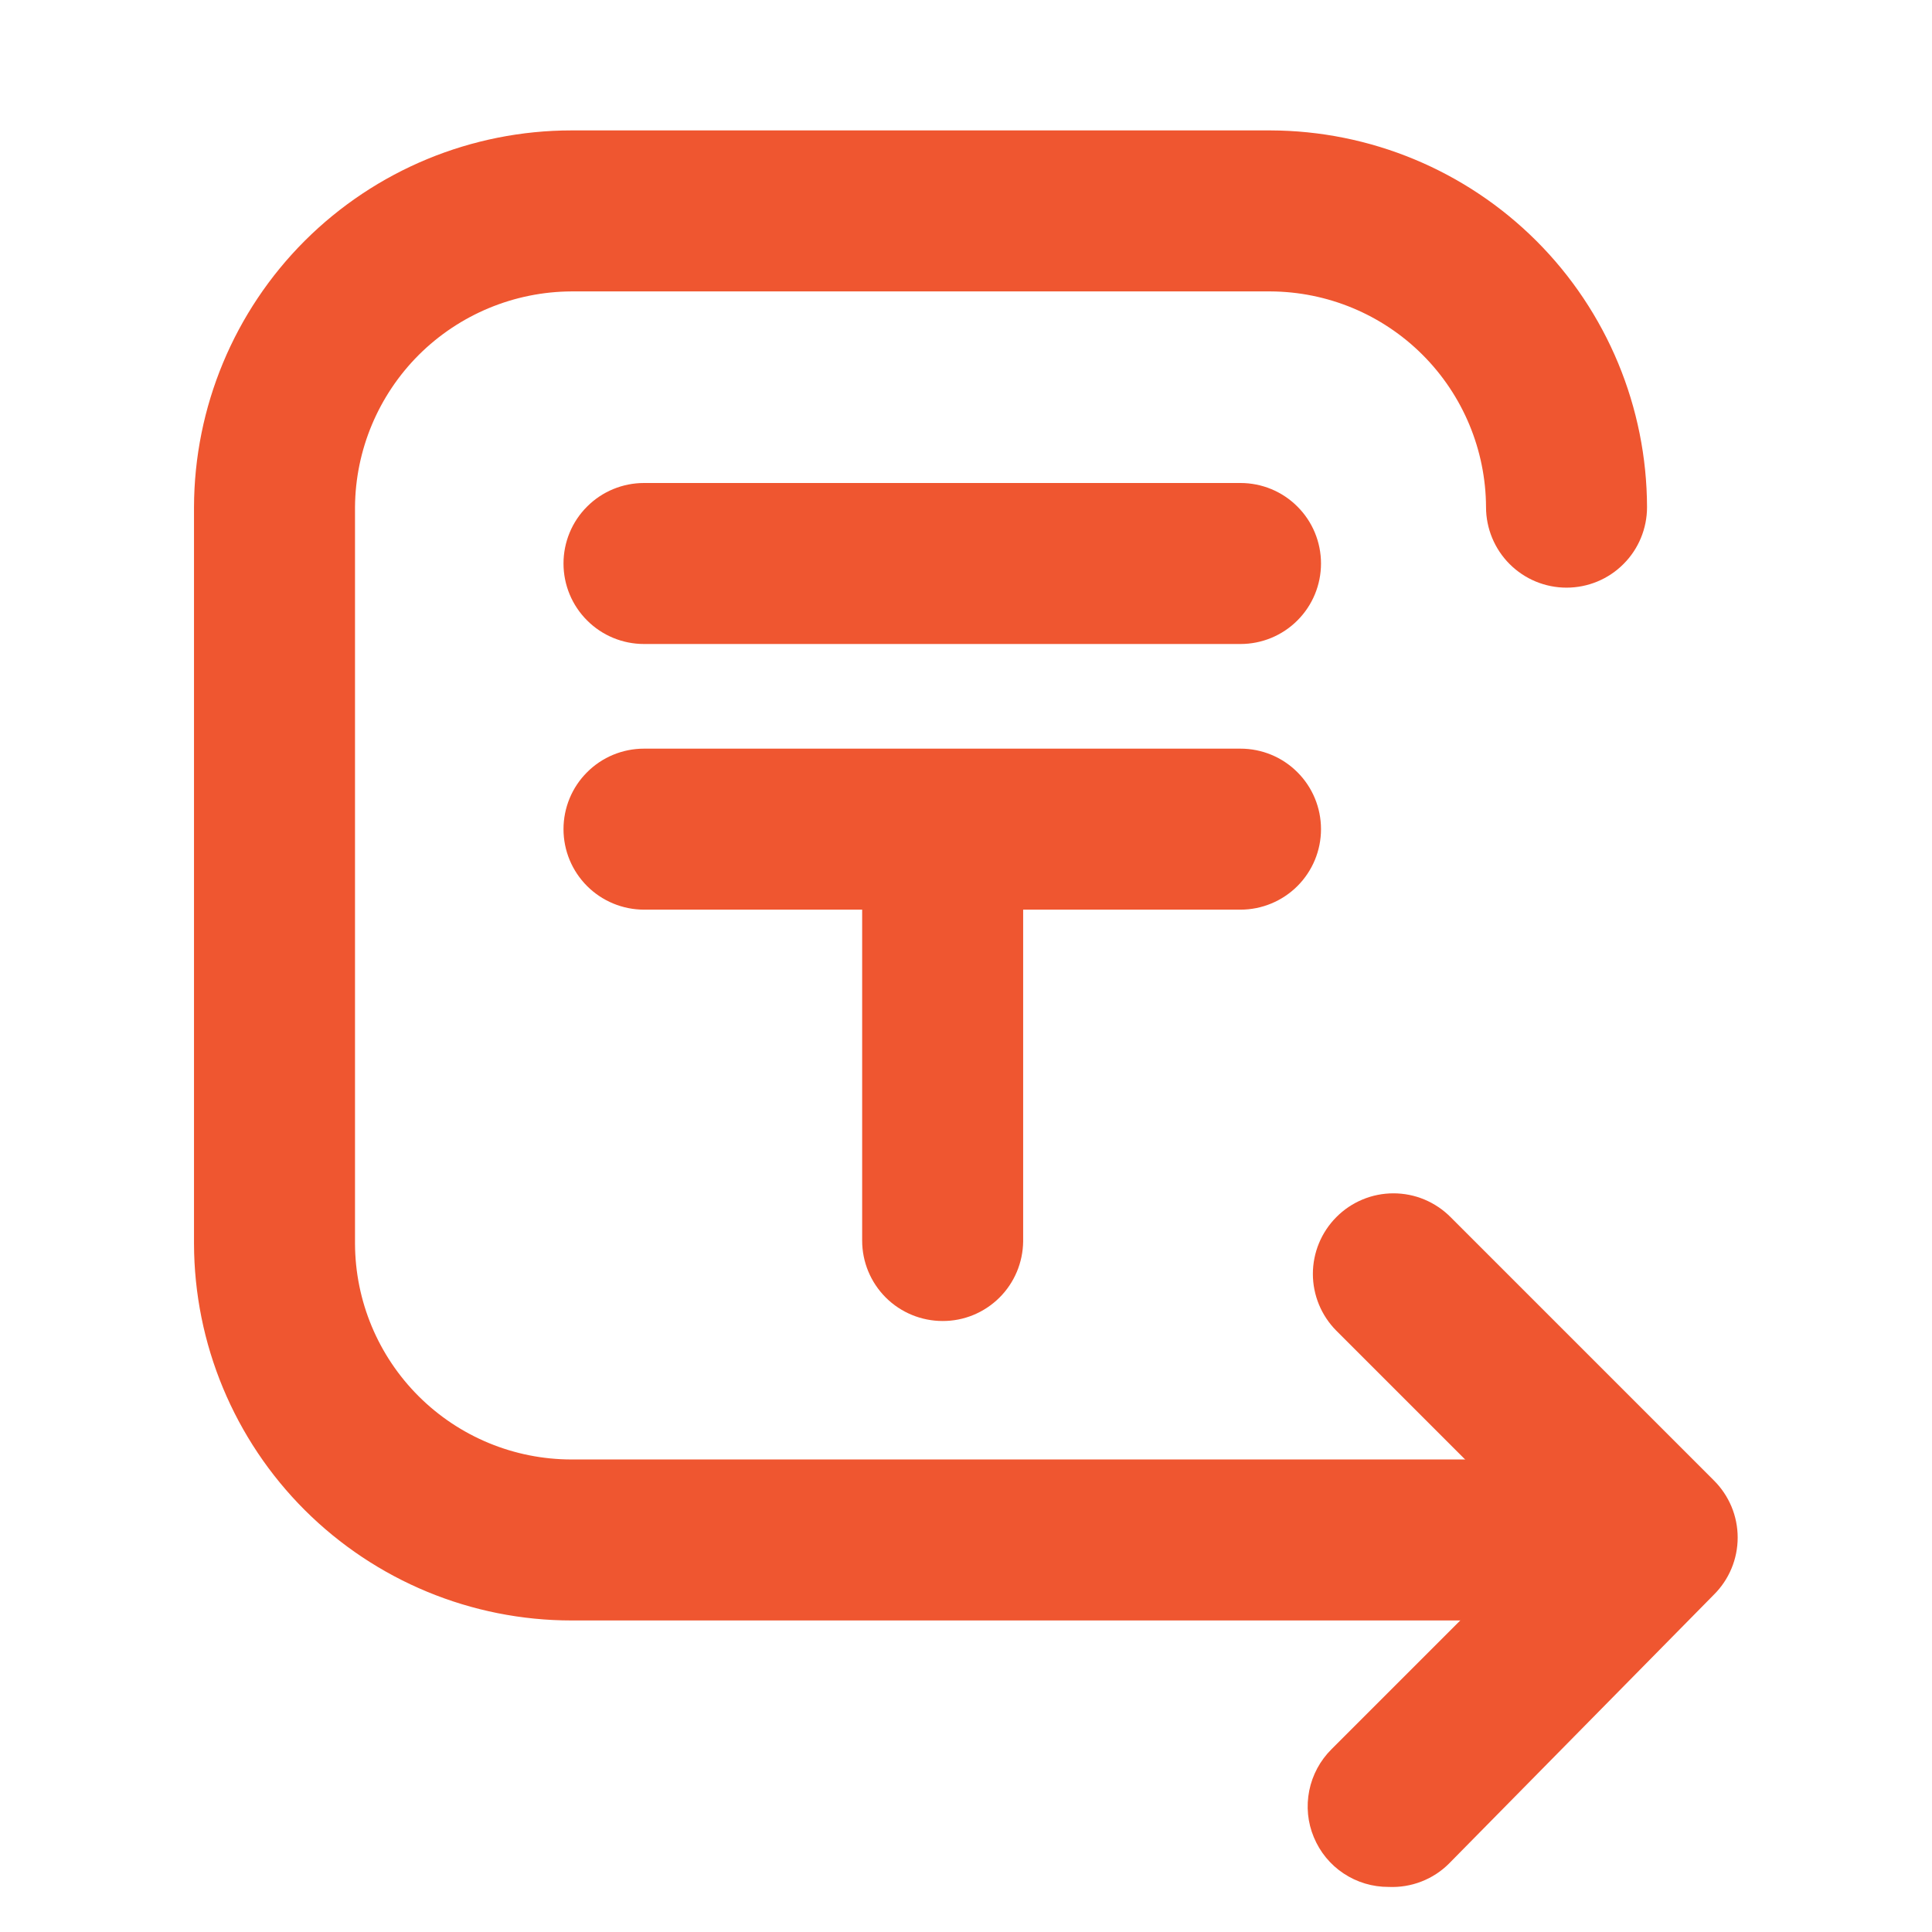 <svg width="24" height="24" viewBox="0 0 24 24" fill="none" xmlns="http://www.w3.org/2000/svg">
  <path d="M17.25 23.44C17.051 23.441 16.857 23.383 16.691 23.273C16.526 23.164 16.397 23.007 16.321 22.823C16.244 22.64 16.225 22.438 16.264 22.243C16.303 22.049 16.399 21.87 16.54 21.73L19.17 19.1L16.6 16.53C16.414 16.343 16.309 16.089 16.309 15.825C16.309 15.561 16.414 15.307 16.6 15.12C16.693 15.026 16.803 14.952 16.925 14.901C17.047 14.85 17.178 14.824 17.31 14.824C17.442 14.824 17.573 14.85 17.695 14.901C17.816 14.952 17.927 15.026 18.02 15.12L21.29 18.39C21.384 18.483 21.458 18.594 21.509 18.715C21.56 18.837 21.586 18.968 21.586 19.1C21.586 19.232 21.56 19.363 21.509 19.485C21.458 19.607 21.384 19.717 21.29 19.81L18 23.15C17.902 23.248 17.785 23.324 17.655 23.374C17.526 23.424 17.388 23.446 17.25 23.44Z" fill="#EF5630"/>
  <path d="M19.42 20.13H7.1C5.858 20.13 4.667 19.637 3.787 18.76C2.908 17.883 2.413 16.692 2.41 15.45V6.3C2.413 5.058 2.908 3.868 3.787 2.99C4.667 2.113 5.858 1.62 7.1 1.62H15.78C17.021 1.623 18.209 2.117 19.087 2.994C19.964 3.871 20.457 5.06 20.46 6.3C20.46 6.565 20.355 6.82 20.167 7.007C19.98 7.195 19.725 7.3 19.46 7.3C19.195 7.3 18.941 7.195 18.753 7.007C18.566 6.82 18.46 6.565 18.46 6.3C18.457 5.59 18.174 4.91 17.672 4.408C17.17 3.906 16.49 3.623 15.78 3.62H7.1C6.389 3.623 5.708 3.906 5.204 4.407C4.701 4.909 4.415 5.589 4.41 6.3V15.45C4.413 16.162 4.697 16.843 5.202 17.346C5.706 17.848 6.388 18.13 7.1 18.13H19.42C19.685 18.13 19.94 18.235 20.127 18.423C20.315 18.61 20.42 18.865 20.42 19.13C20.42 19.395 20.315 19.65 20.127 19.837C19.94 20.025 19.685 20.13 19.42 20.13Z" fill="#EF5630"/>
  <path d="M15.41 8H8C7.735 8 7.48 7.895 7.293 7.707C7.105 7.52 7 7.265 7 7C7 6.735 7.105 6.48 7.293 6.293C7.48 6.105 7.735 6 8 6H15.41C15.675 6 15.93 6.105 16.117 6.293C16.305 6.48 16.41 6.735 16.41 7C16.41 7.265 16.305 7.52 16.117 7.707C15.93 7.895 15.675 8 15.41 8Z" fill="#EF5630"/>
  <path d="M15.41 11.3H8C7.735 11.3 7.48 11.194 7.293 11.007C7.105 10.819 7 10.565 7 10.3C7 10.035 7.105 9.78 7.293 9.593C7.48 9.405 7.735 9.3 8 9.3H15.41C15.675 9.3 15.93 9.405 16.117 9.593C16.305 9.78 16.41 10.035 16.41 10.3C16.41 10.565 16.305 10.819 16.117 11.007C15.93 11.194 15.675 11.3 15.41 11.3Z" fill="#EF5630"/>
  <path d="M11.71 16.41C11.445 16.41 11.19 16.305 11.003 16.118C10.815 15.93 10.71 15.676 10.71 15.411V10.31C10.71 10.045 10.815 9.791 11.003 9.603C11.19 9.416 11.445 9.311 11.71 9.311C11.975 9.311 12.229 9.416 12.417 9.603C12.605 9.791 12.71 10.045 12.71 10.31V15.421C12.707 15.684 12.601 15.936 12.414 16.121C12.226 16.307 11.973 16.411 11.71 16.41Z" fill="#EF5630"/>
</svg>
